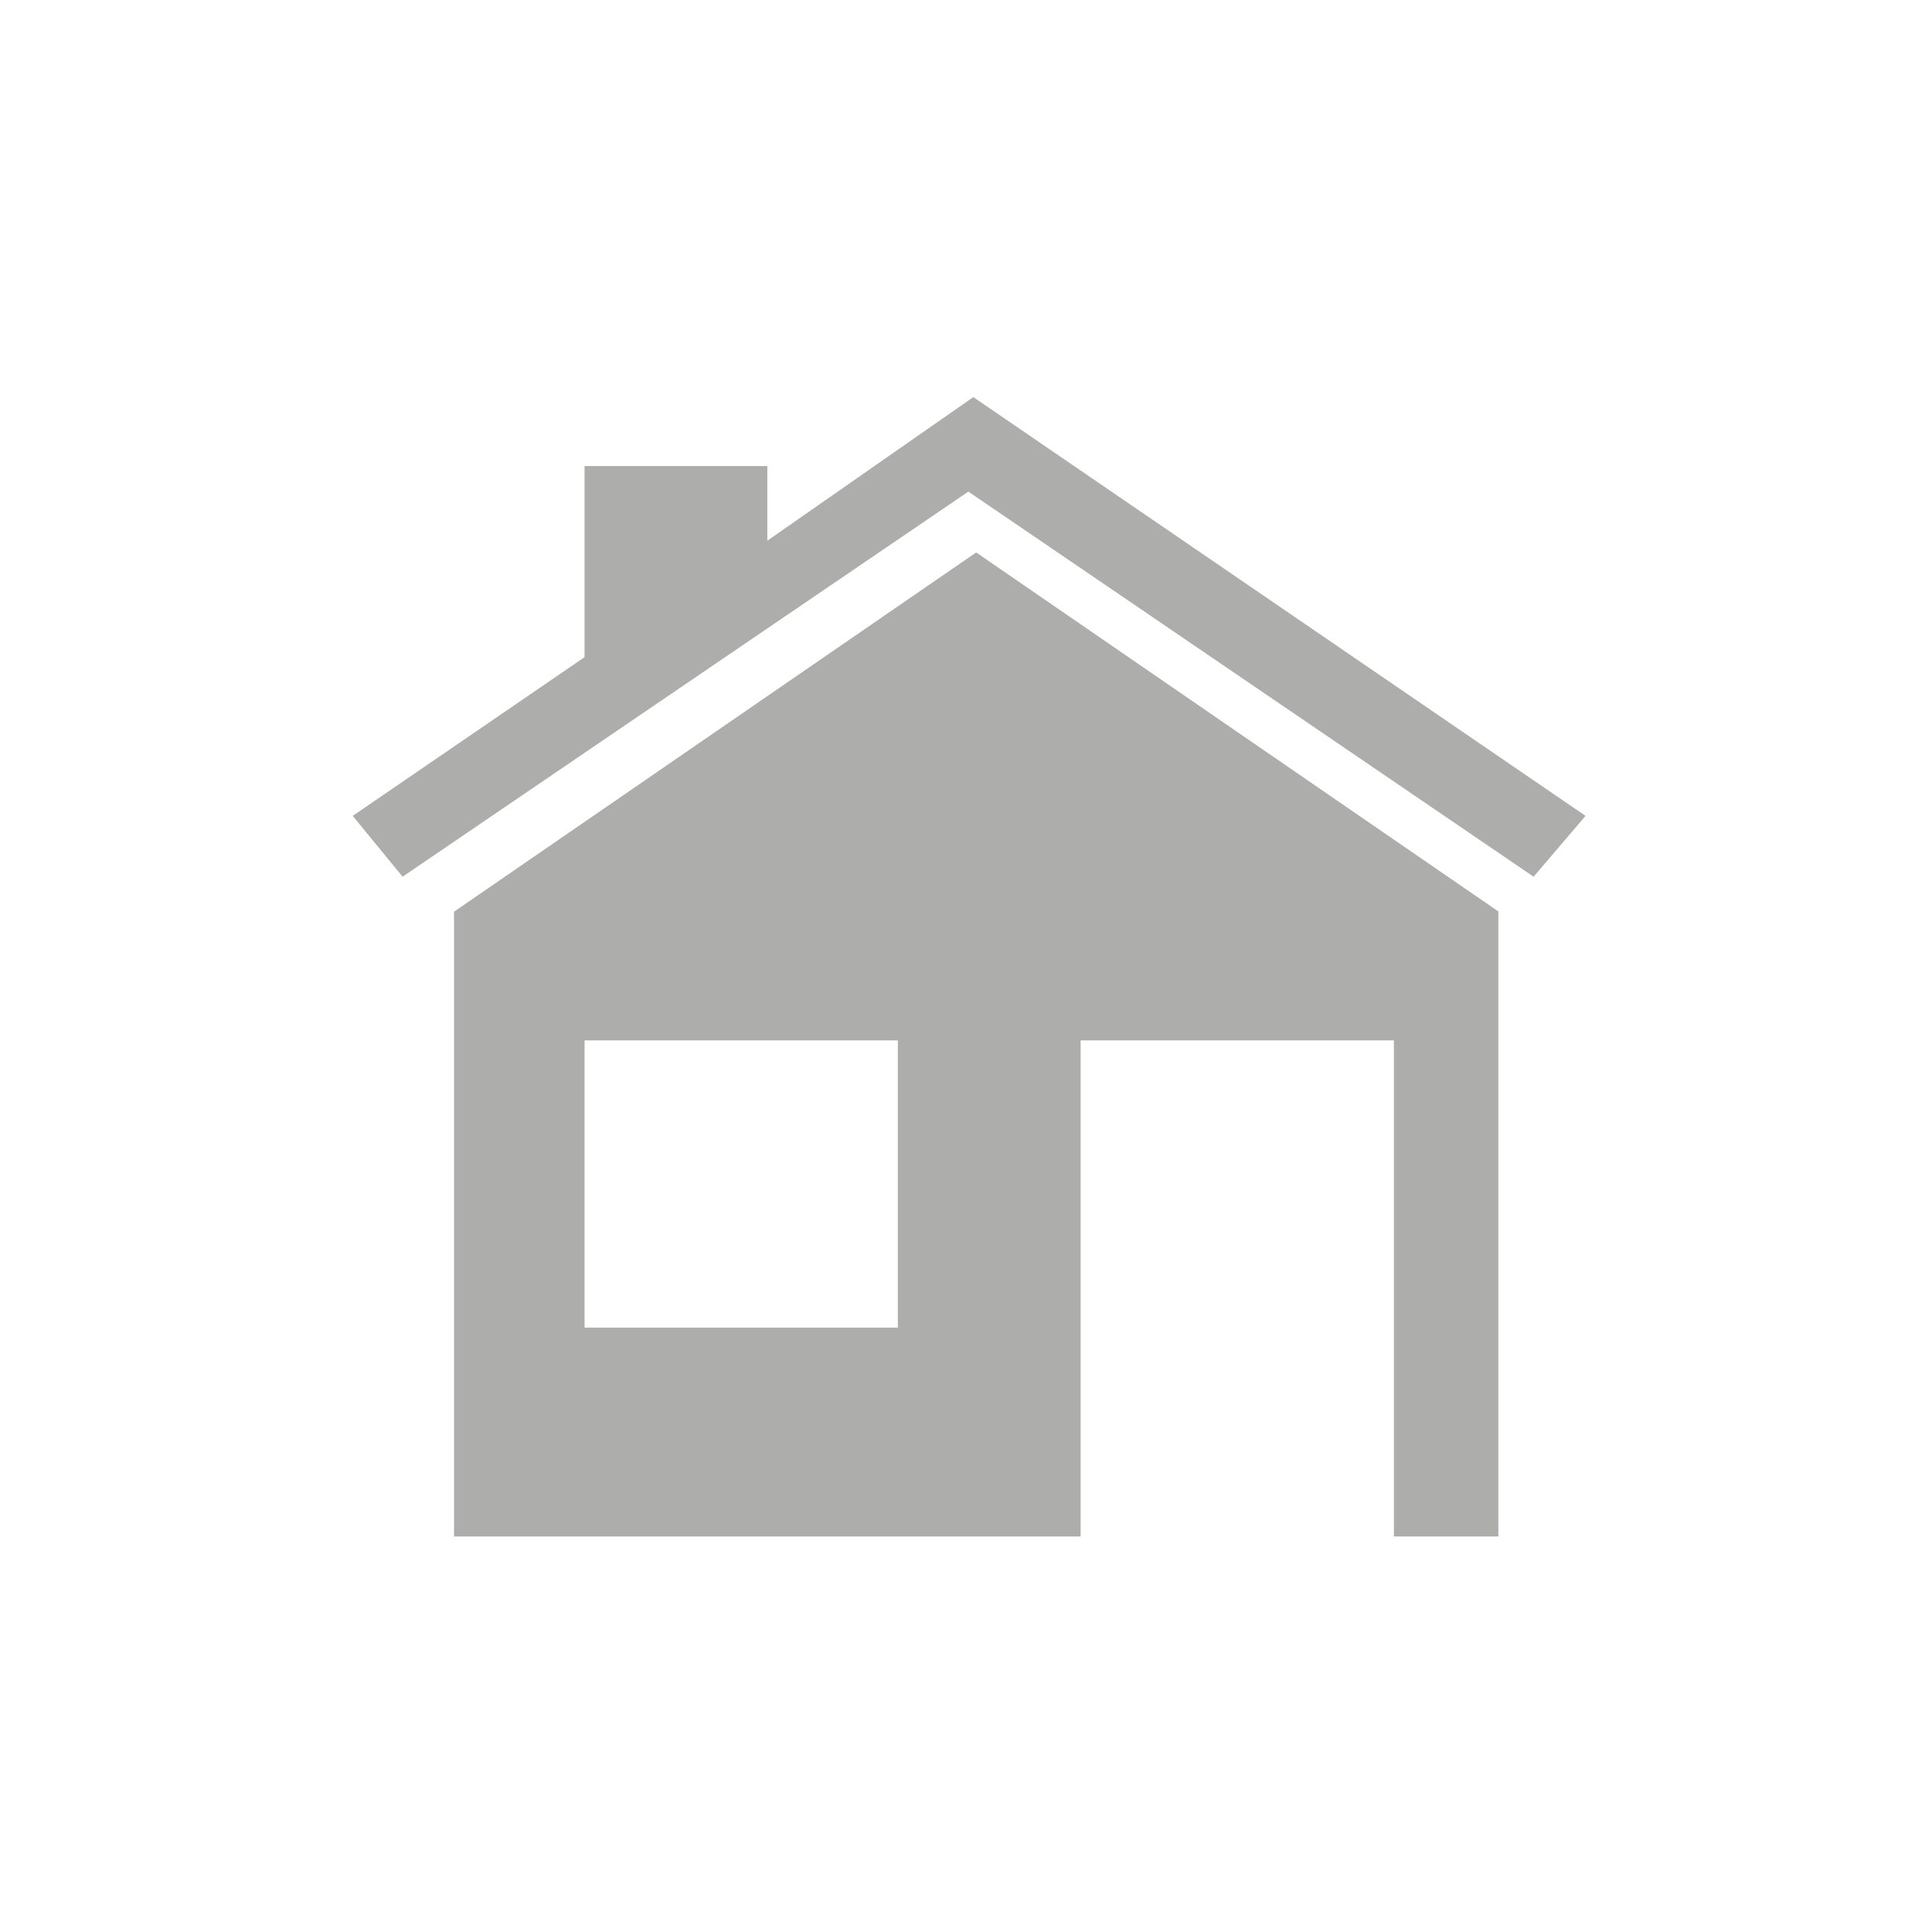 <svg xmlns="http://www.w3.org/2000/svg" xmlns:xlink="http://www.w3.org/1999/xlink" viewBox="0 0 74 74.01"><defs><style>.cls-1{fill:#adadab;}.cls-2{fill:none;}</style><symbol id="houses" data-name="houses" viewBox="0 0 74 74.01"><path class="cls-1" d="M37.39,21.16l-20,13.76V58.85h24v-19h12v19h4V34.91Zm-3,29.69h-12v-11h12Z"/><polygon class="cls-1" points="37.28 15.21 29.39 20.71 29.39 17.85 22.39 17.85 22.39 25.17 13.51 31.25 15.42 33.58 37.09 18.83 58.74 33.58 60.73 31.25 37.28 15.21"/><rect class="cls-2" width="74" height="74.01"/></symbol></defs><title>houses</title><g id="Layer_2" data-name="Layer 2"><g id="Layer_1-2" data-name="Layer 1"><use id="houses-3" data-name="houses" width="74" height="74.01" xlink:href="#houses"/></g></g></svg>